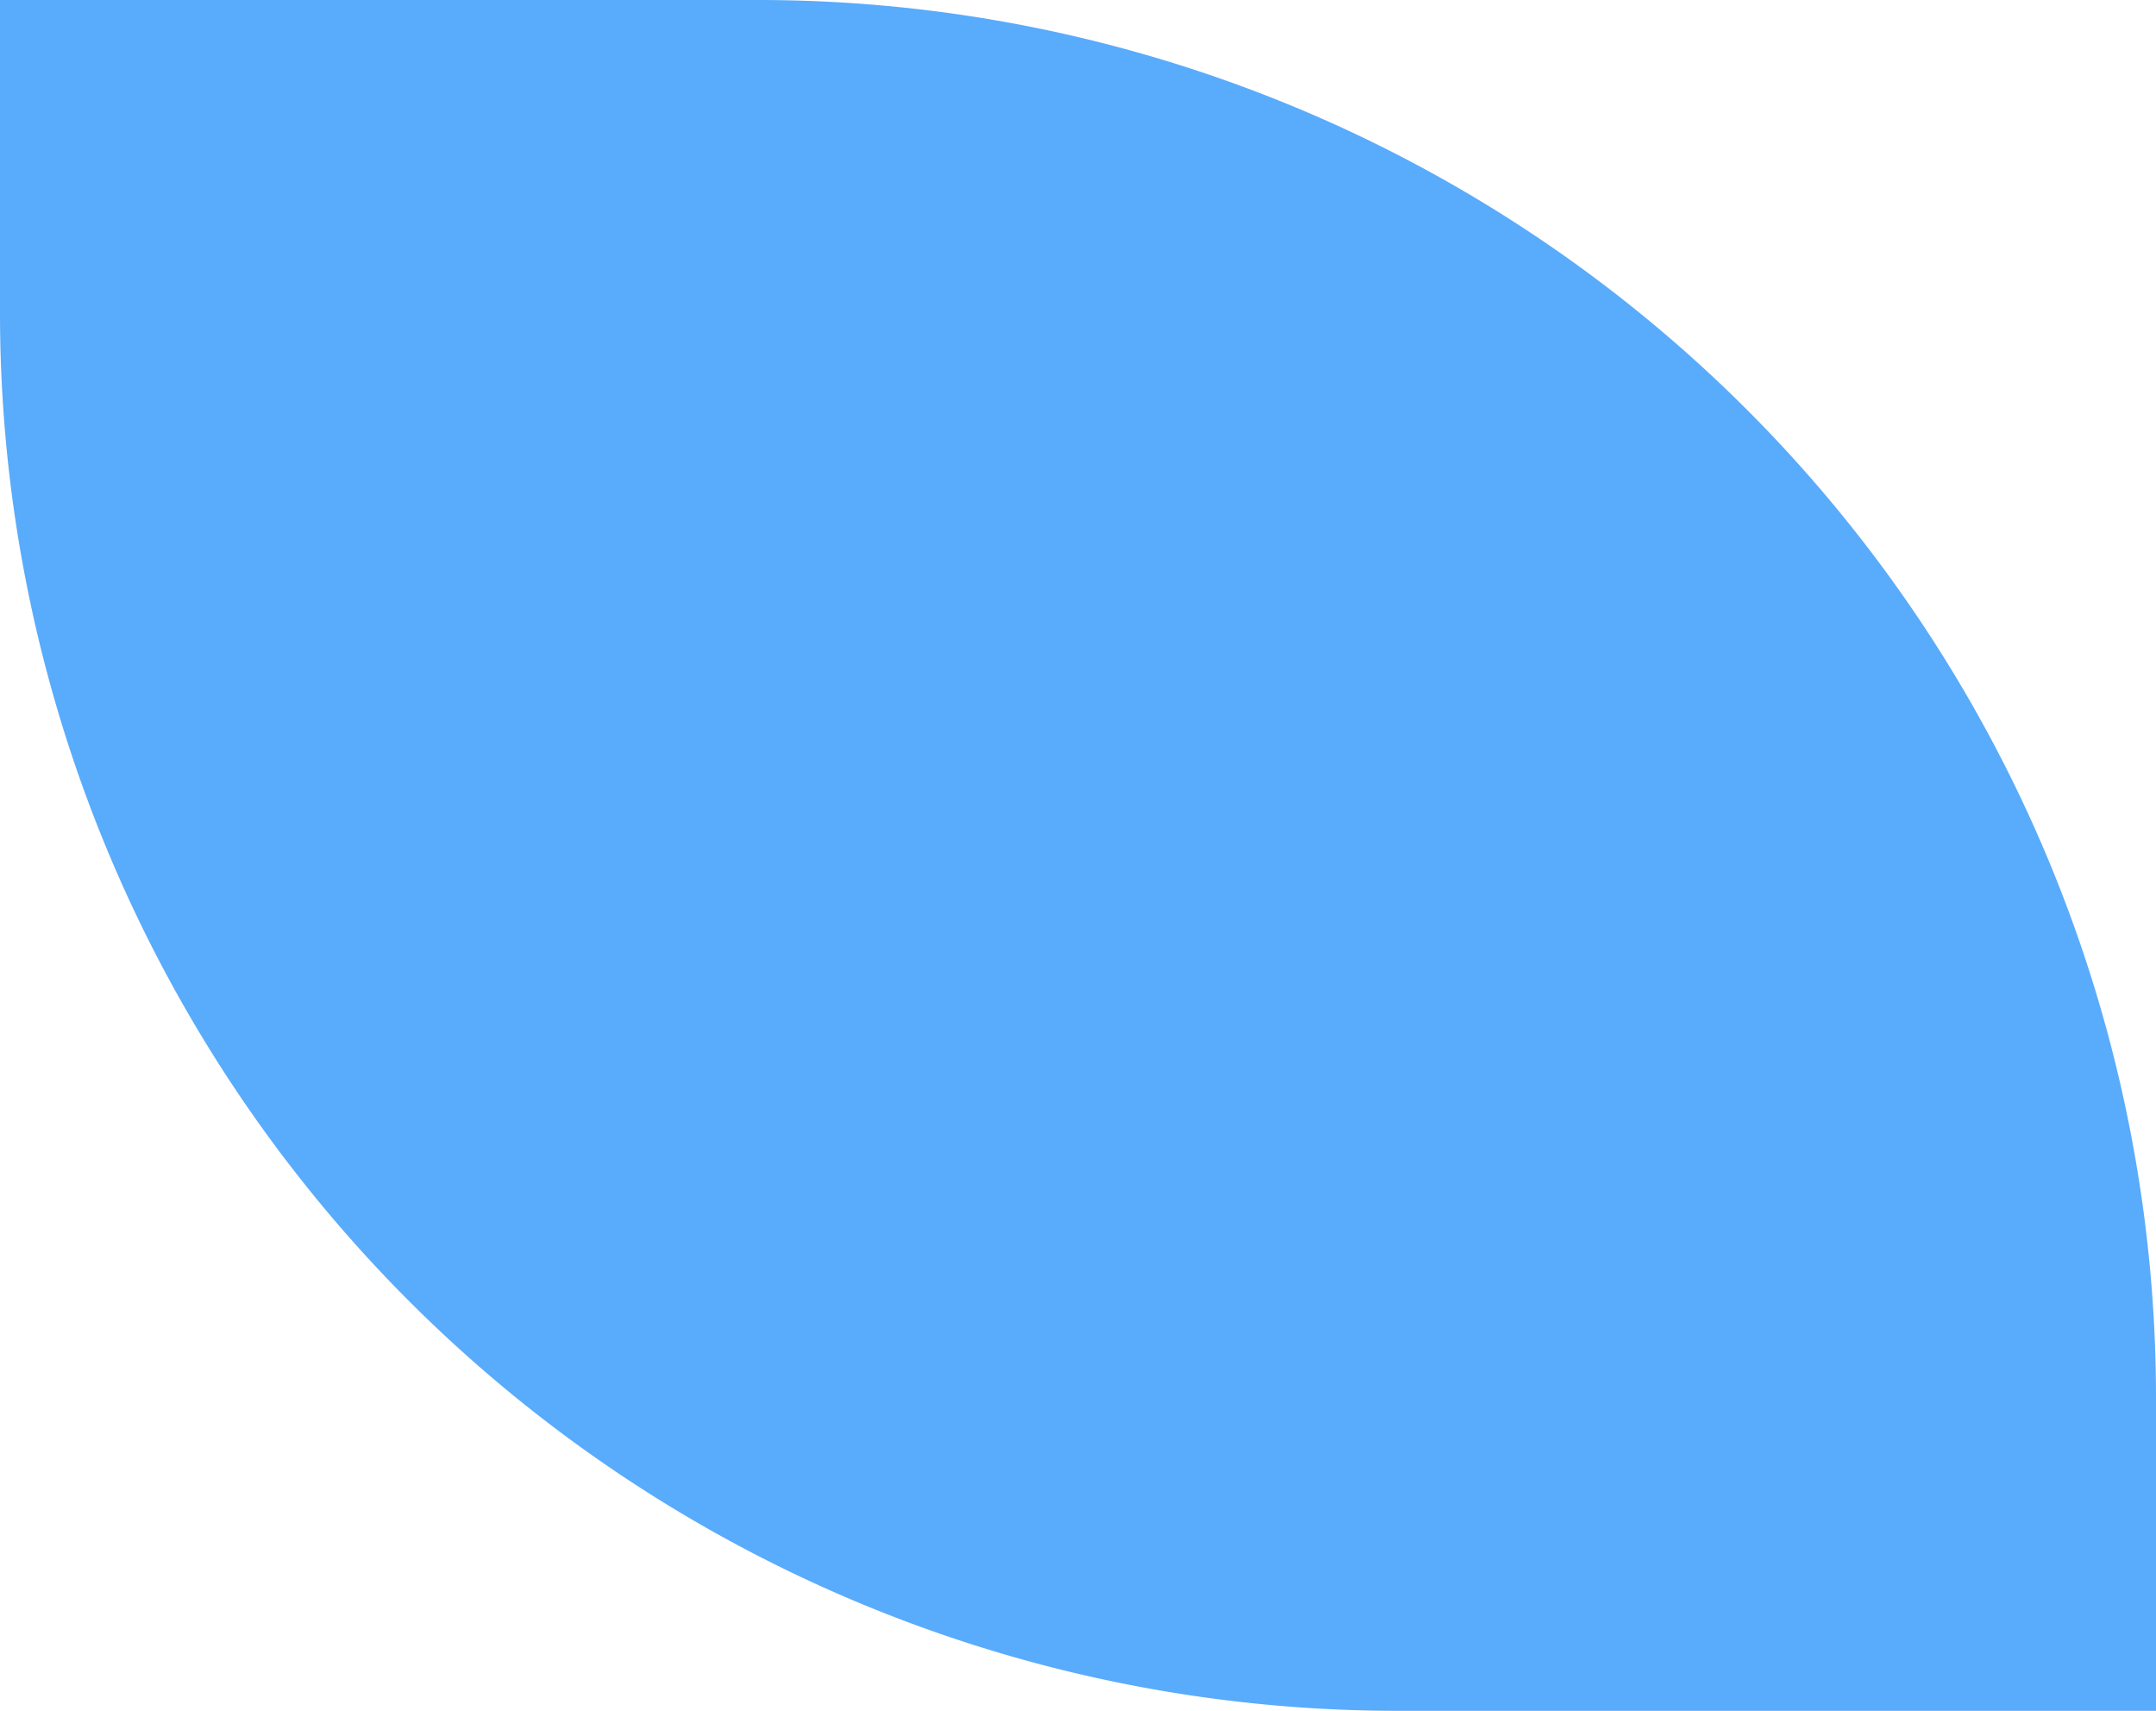 <svg xmlns="http://www.w3.org/2000/svg" viewBox="0 0 92.55 73.44"><defs><style>.cls-1{fill:#59abfc;}</style></defs><title>Asset 46</title><g id="Layer_2" data-name="Layer 2"><g id="Layer_17" data-name="Layer 17"><path class="cls-1" d="M0,0H32.55a60,60,0,0,1,60,60V73.44a0,0,0,0,1,0,0H60a60,60,0,0,1-60-60V0A0,0,0,0,1,0,0Z"/></g></g></svg>